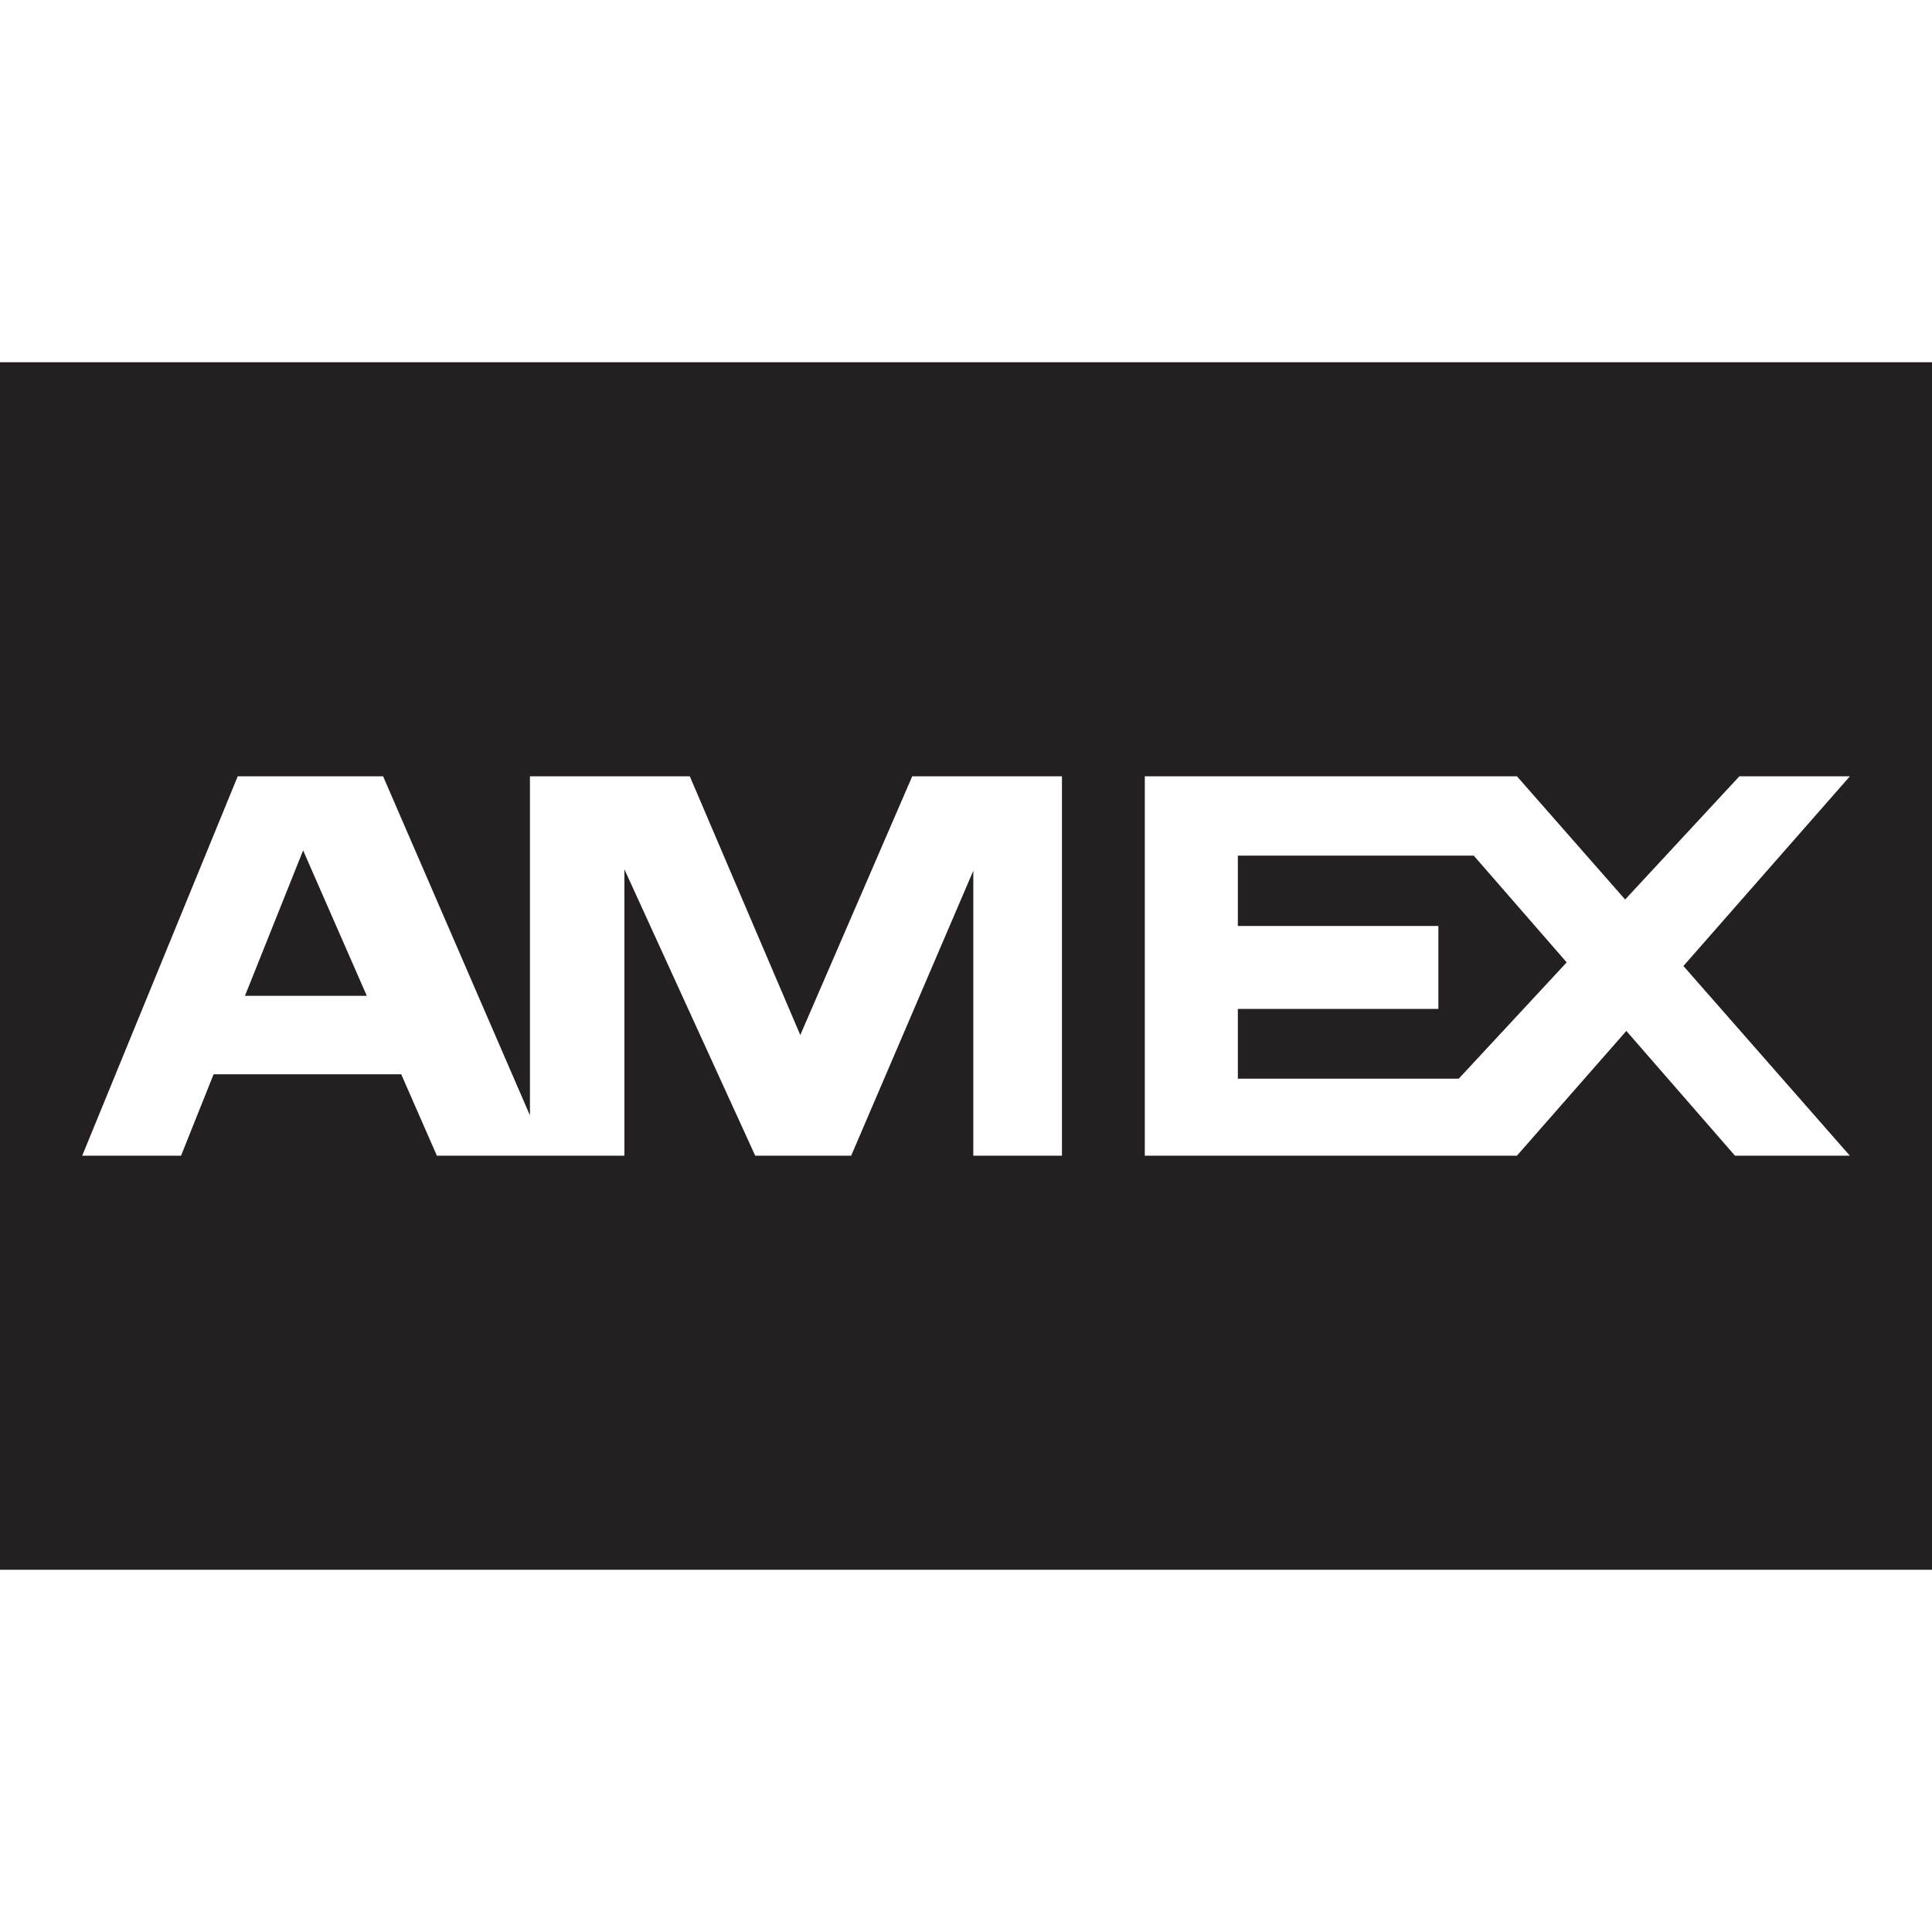 <?xml version="1.0" ?><!DOCTYPE svg  PUBLIC '-//W3C//DTD SVG 1.1//EN'  'http://www.w3.org/Graphics/SVG/1.1/DTD/svg11.dtd'><svg enable-background="new 0 0 48 48" height="48px" id="Layer_4" version="1.1" viewBox="0 0 48 48" width="48px" xml:space="preserve" xmlns="http://www.w3.org/2000/svg" xmlns:xlink="http://www.w3.org/1999/xlink"><g><polygon fill="#241F20" points="30.754,21.258 30.754,23.006 35.736,23.006 35.736,25.066 30.754,25.066 30.754,26.799    36.242,26.799 38.924,23.91 36.615,21.258  "/><polygon fill="#241F20" points="6.086,24.741 9.113,24.741 7.531,21.128  "/><path d="M0,9v30h48V9H0z M26.384,28.713h-2.203v-7.079l-3.034,7.079h-1.264h-1.12l-3.25-7.115v7.115h-1.914h-0.433   h-2.312l-0.886-2.023H5.307l-0.809,2.023H2.042l3.864-9.426h3.612l3.648,8.424v-8.424h1.661h0.217h0.469h1.625l2.745,6.428   l2.781-6.428h3.72V28.713z M45.959,28.713h-2.854l-2.699-3.1l-2.719,3.1h-1.445h-5.488h-1.156h-1.156v-9.426h9.246l2.688,3.061   l2.838-3.061h2.746L41.824,24L45.959,28.713z" fill="#241F20"/></g></svg>